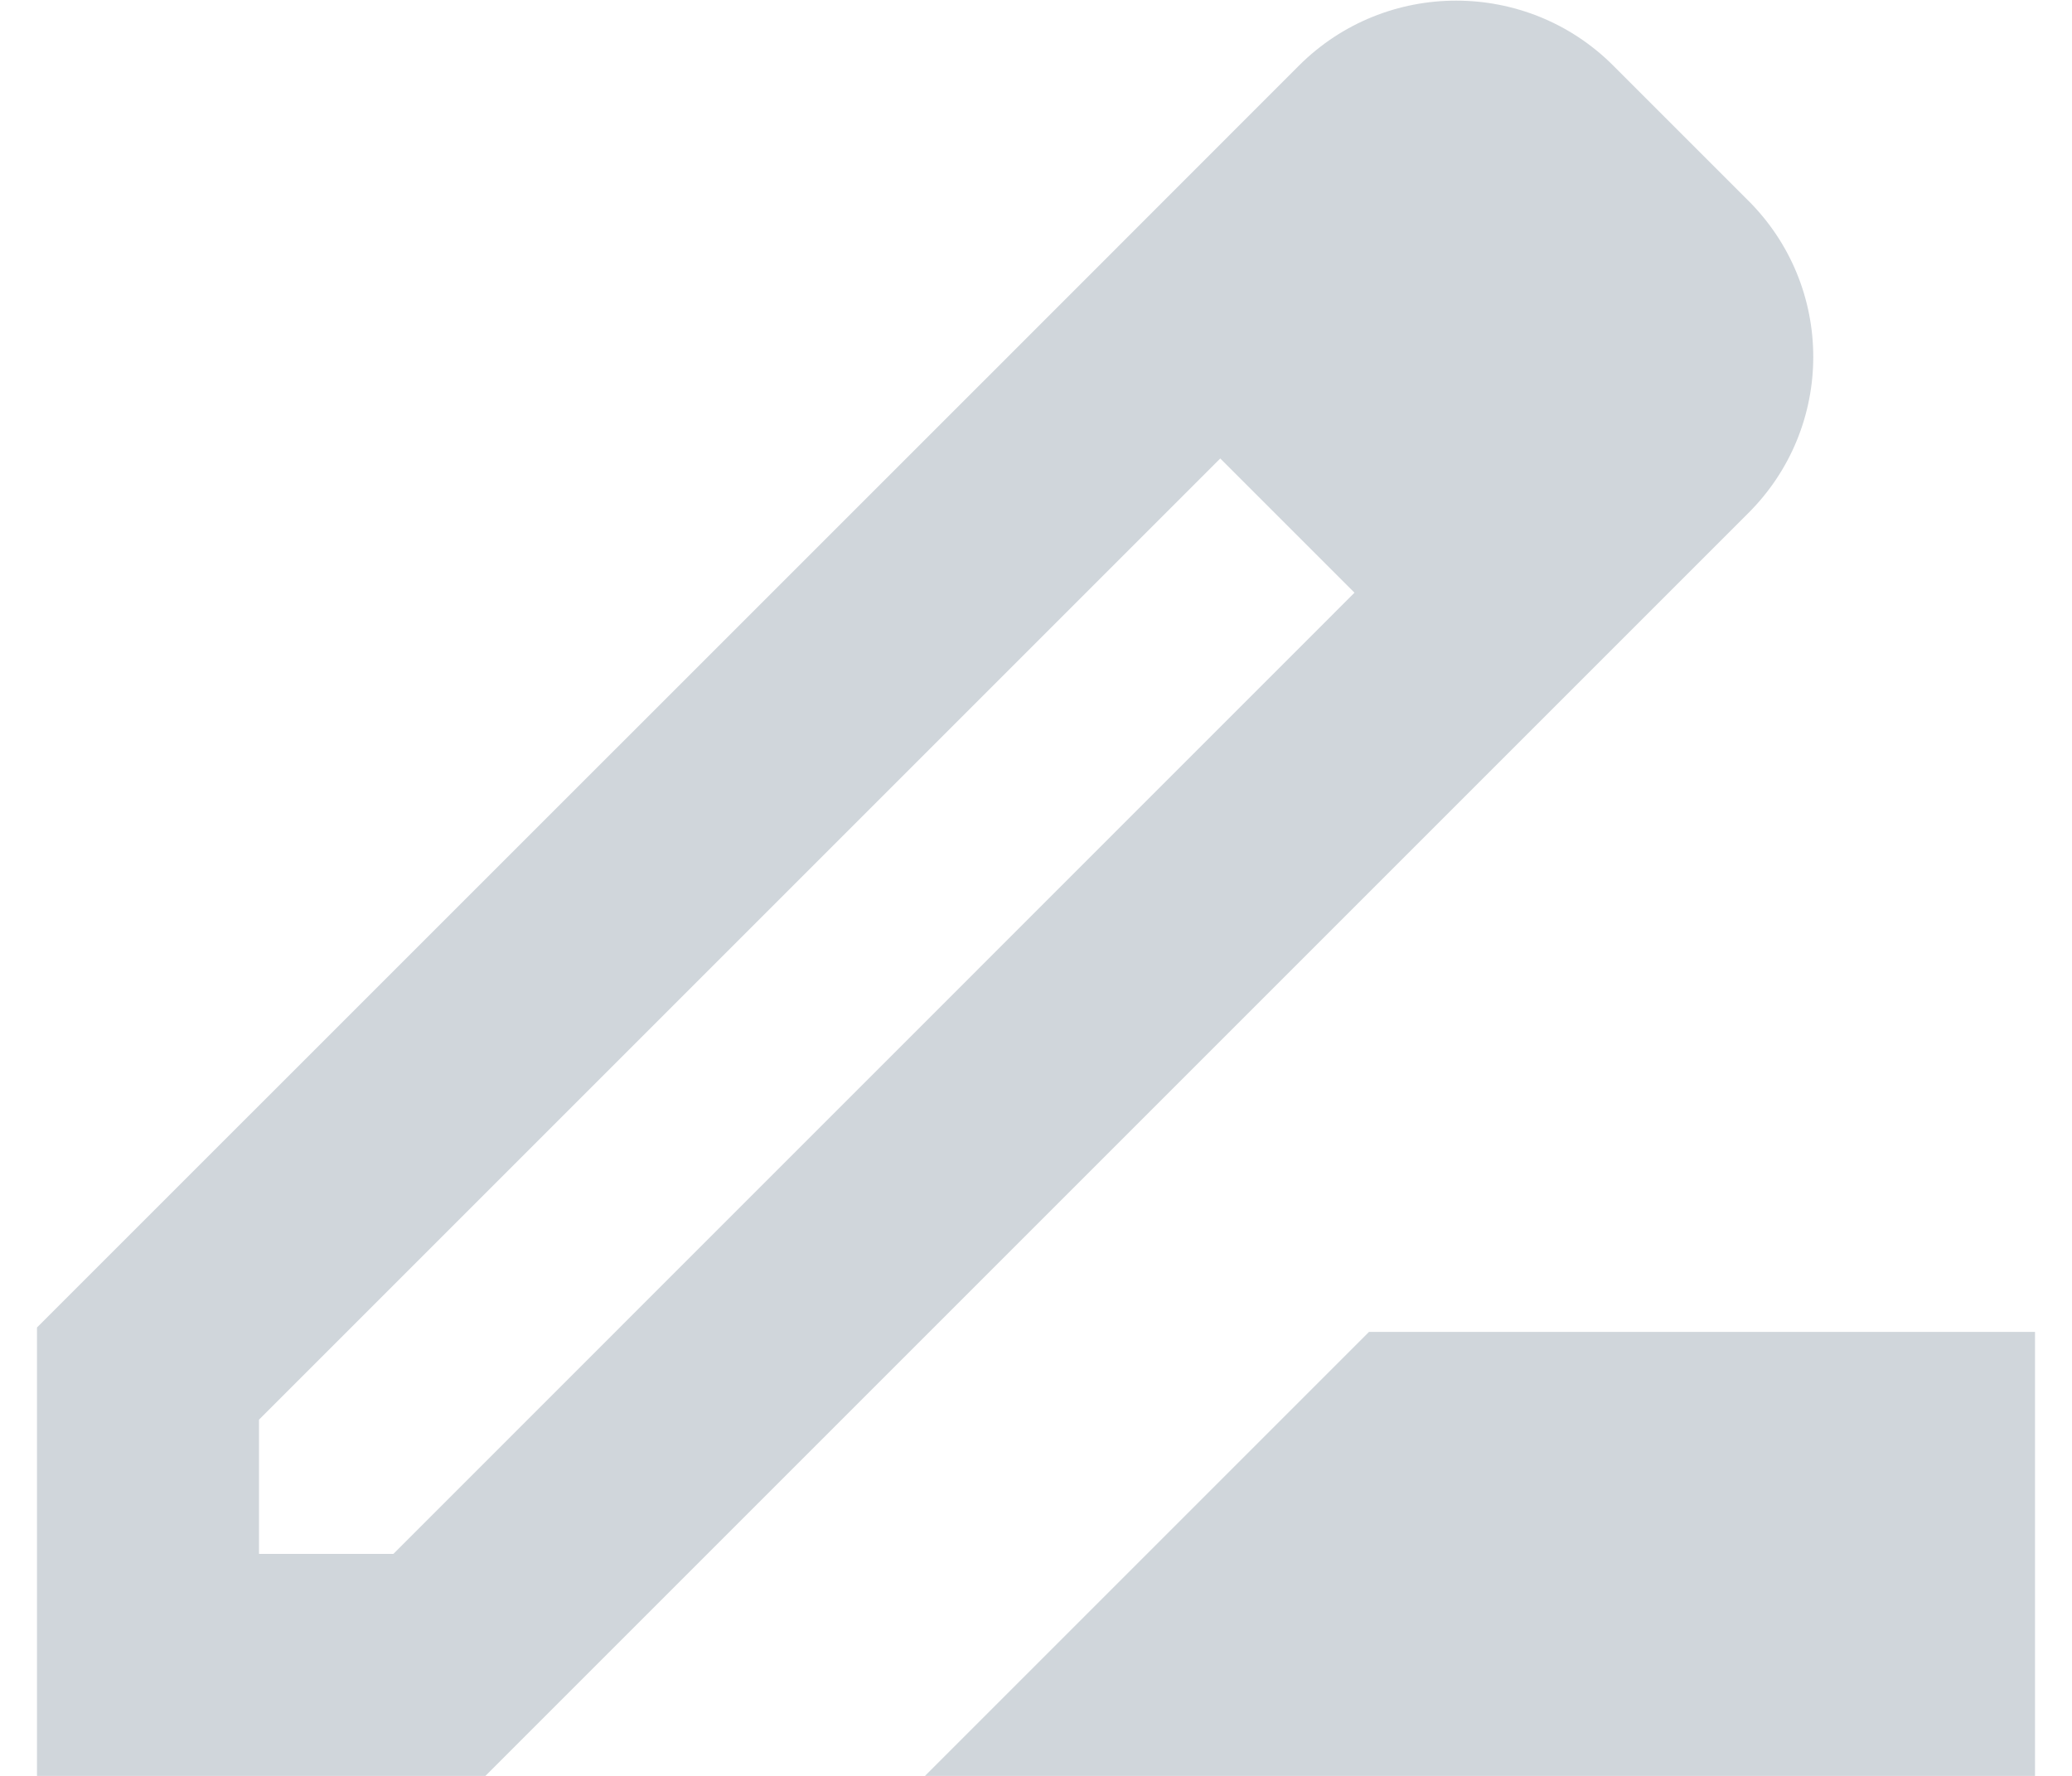 <svg width="14" height="12" viewBox="0 0 14 12" fill="none" xmlns="http://www.w3.org/2000/svg">
<path d="M11.807 1.35L10.9 0.443C10.315 -0.142 9.363 -0.142 8.777 0.443L6.768 2.453L0.25 8.97V12H3.28L9.835 5.445L11.807 3.473C12.4 2.888 12.4 1.935 11.807 1.35ZM2.658 10.5H1.75V9.593L8.245 3.098L9.152 4.005L2.658 10.5ZM6.25 12L9.25 9H13.75V12H6.25Z" fill="#D0D6DB"/>
</svg>
